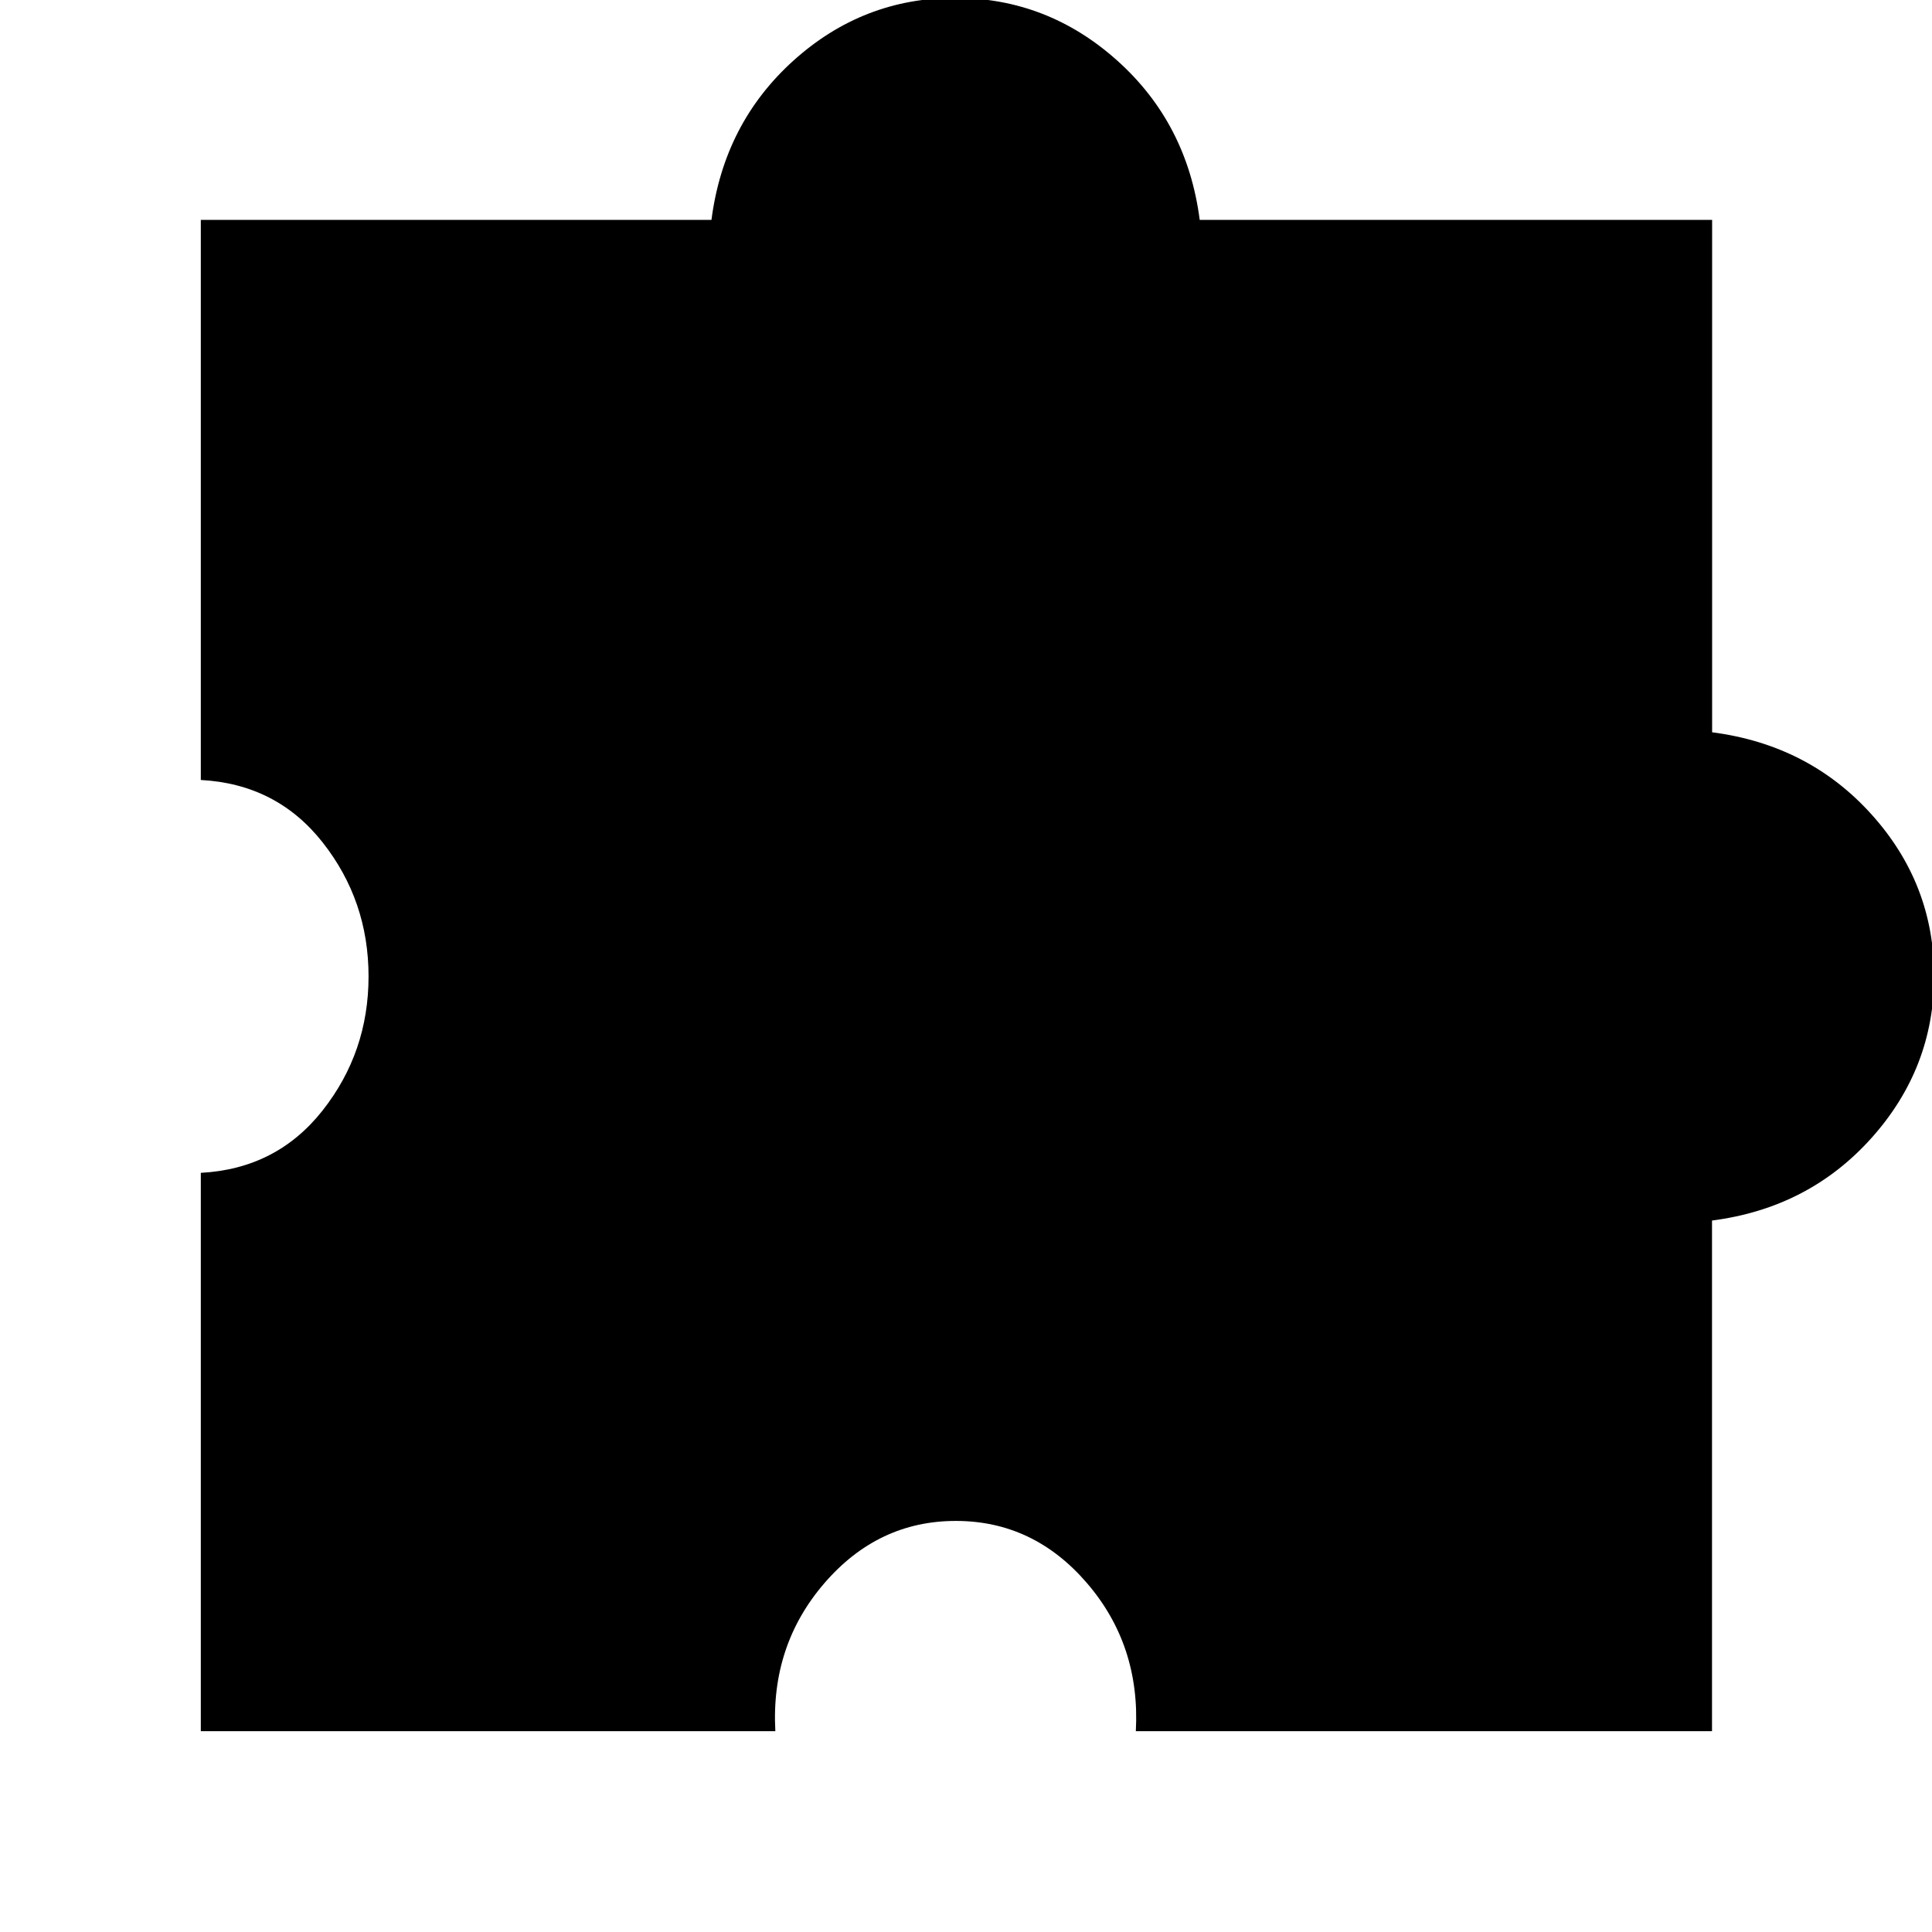 <svg xmlns="http://www.w3.org/2000/svg" height="20" viewBox="0 -960 960 960" width="20"><path d="M385.26-99.78H99.78v-277.44q37.65-2 60.5-30.98 22.85-28.97 22.85-66.63 0-37.65-22.85-66.63-22.85-28.97-60.5-30.97v-278.31h253.74q6.22-48.02 40.75-79.16 34.54-31.14 80.33-31.14t80.55 31.14q34.76 31.14 40.98 79.16h254.61v254.61q48.02 6.22 79.16 40.75 31.14 34.54 31.14 80.33T929.9-394.5q-31.14 34.76-79.21 40.98v253.74h-286.3q2.31-42.64-24.26-73.56t-65.19-30.92q-38.61 0-65.3 30.92-26.68 30.92-24.38 73.56Z"/></svg>